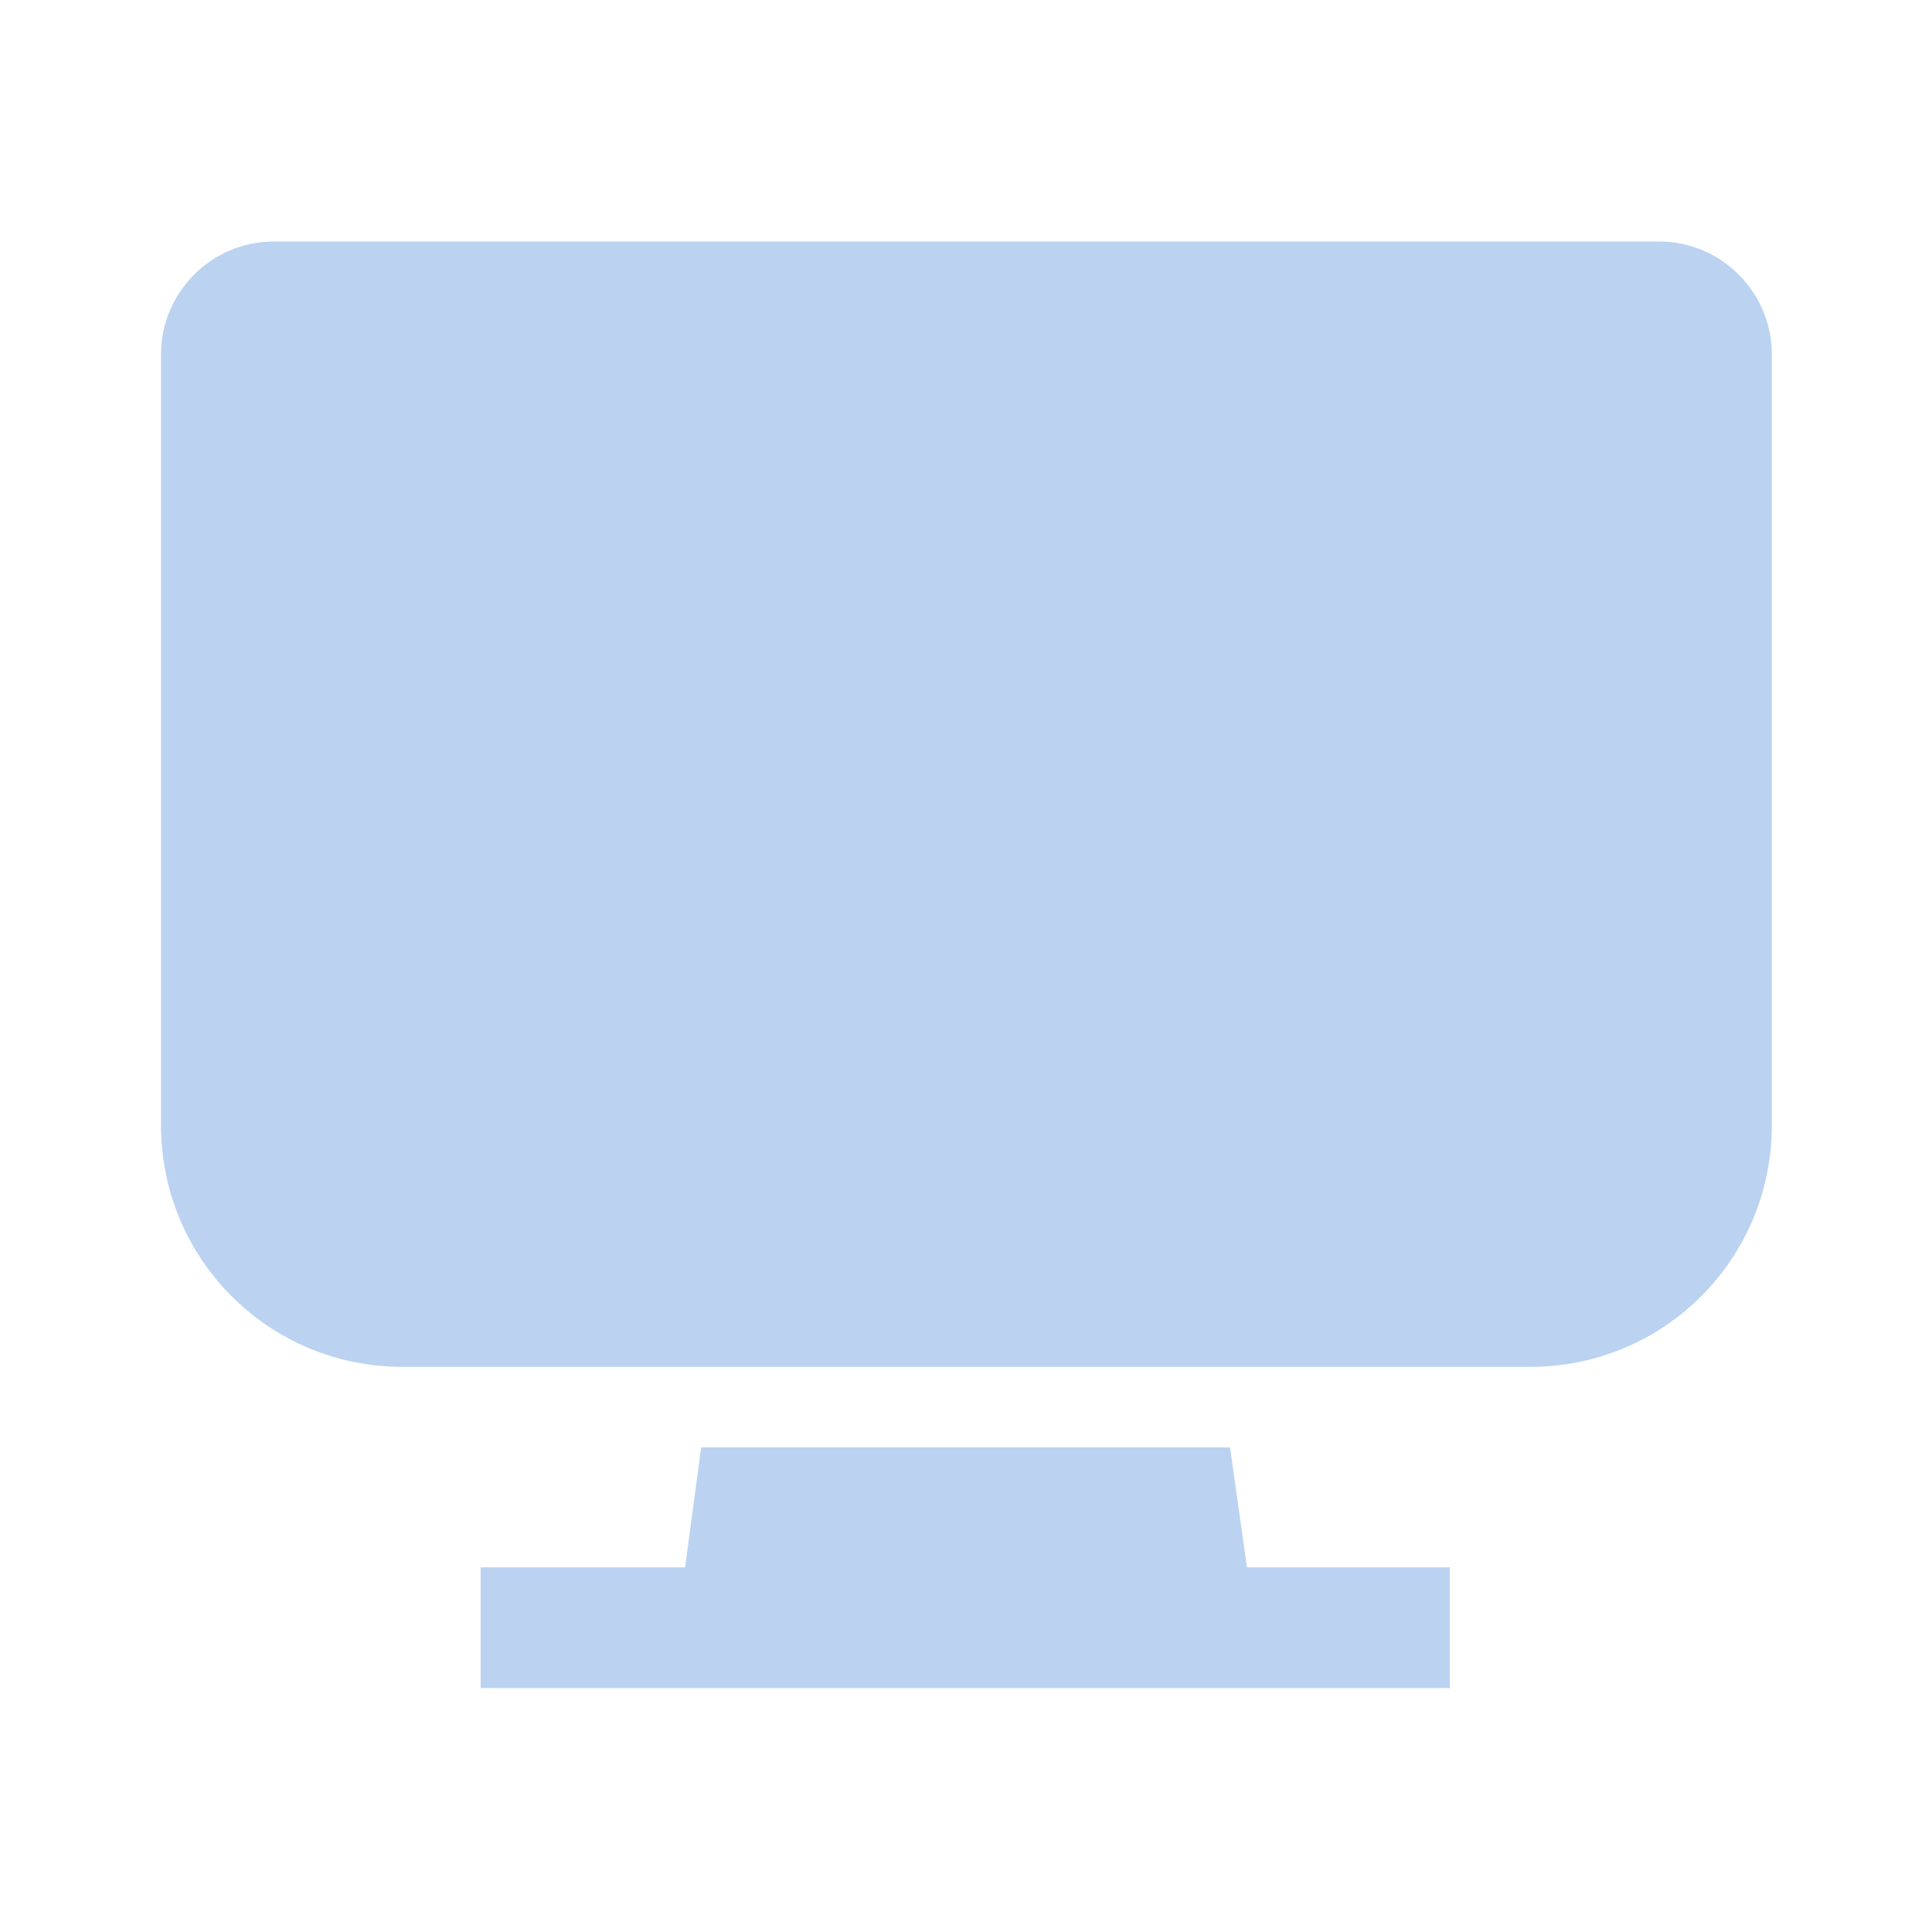 <svg width="64" height="64" viewBox="0 0 64 64" fill="none" xmlns="http://www.w3.org/2000/svg">
<g id="apps/ic_devicetype_fill">
<path id="icon" fill-rule="evenodd" clip-rule="evenodd" d="M9.067 8H54.961C57.014 8 58.694 9.68 58.694 11.733V37.28C58.694 41.707 55.121 45.28 50.694 45.28H13.334C8.907 45.28 5.334 41.707 5.334 37.28V11.733C5.334 9.68 7.014 8 9.067 8ZM15.921 51.92H22.694L23.227 47.946H40.747L41.307 51.92H48.027V55.92H15.921V51.92Z" fill="#BBD3F1"/>
</g>
</svg>
